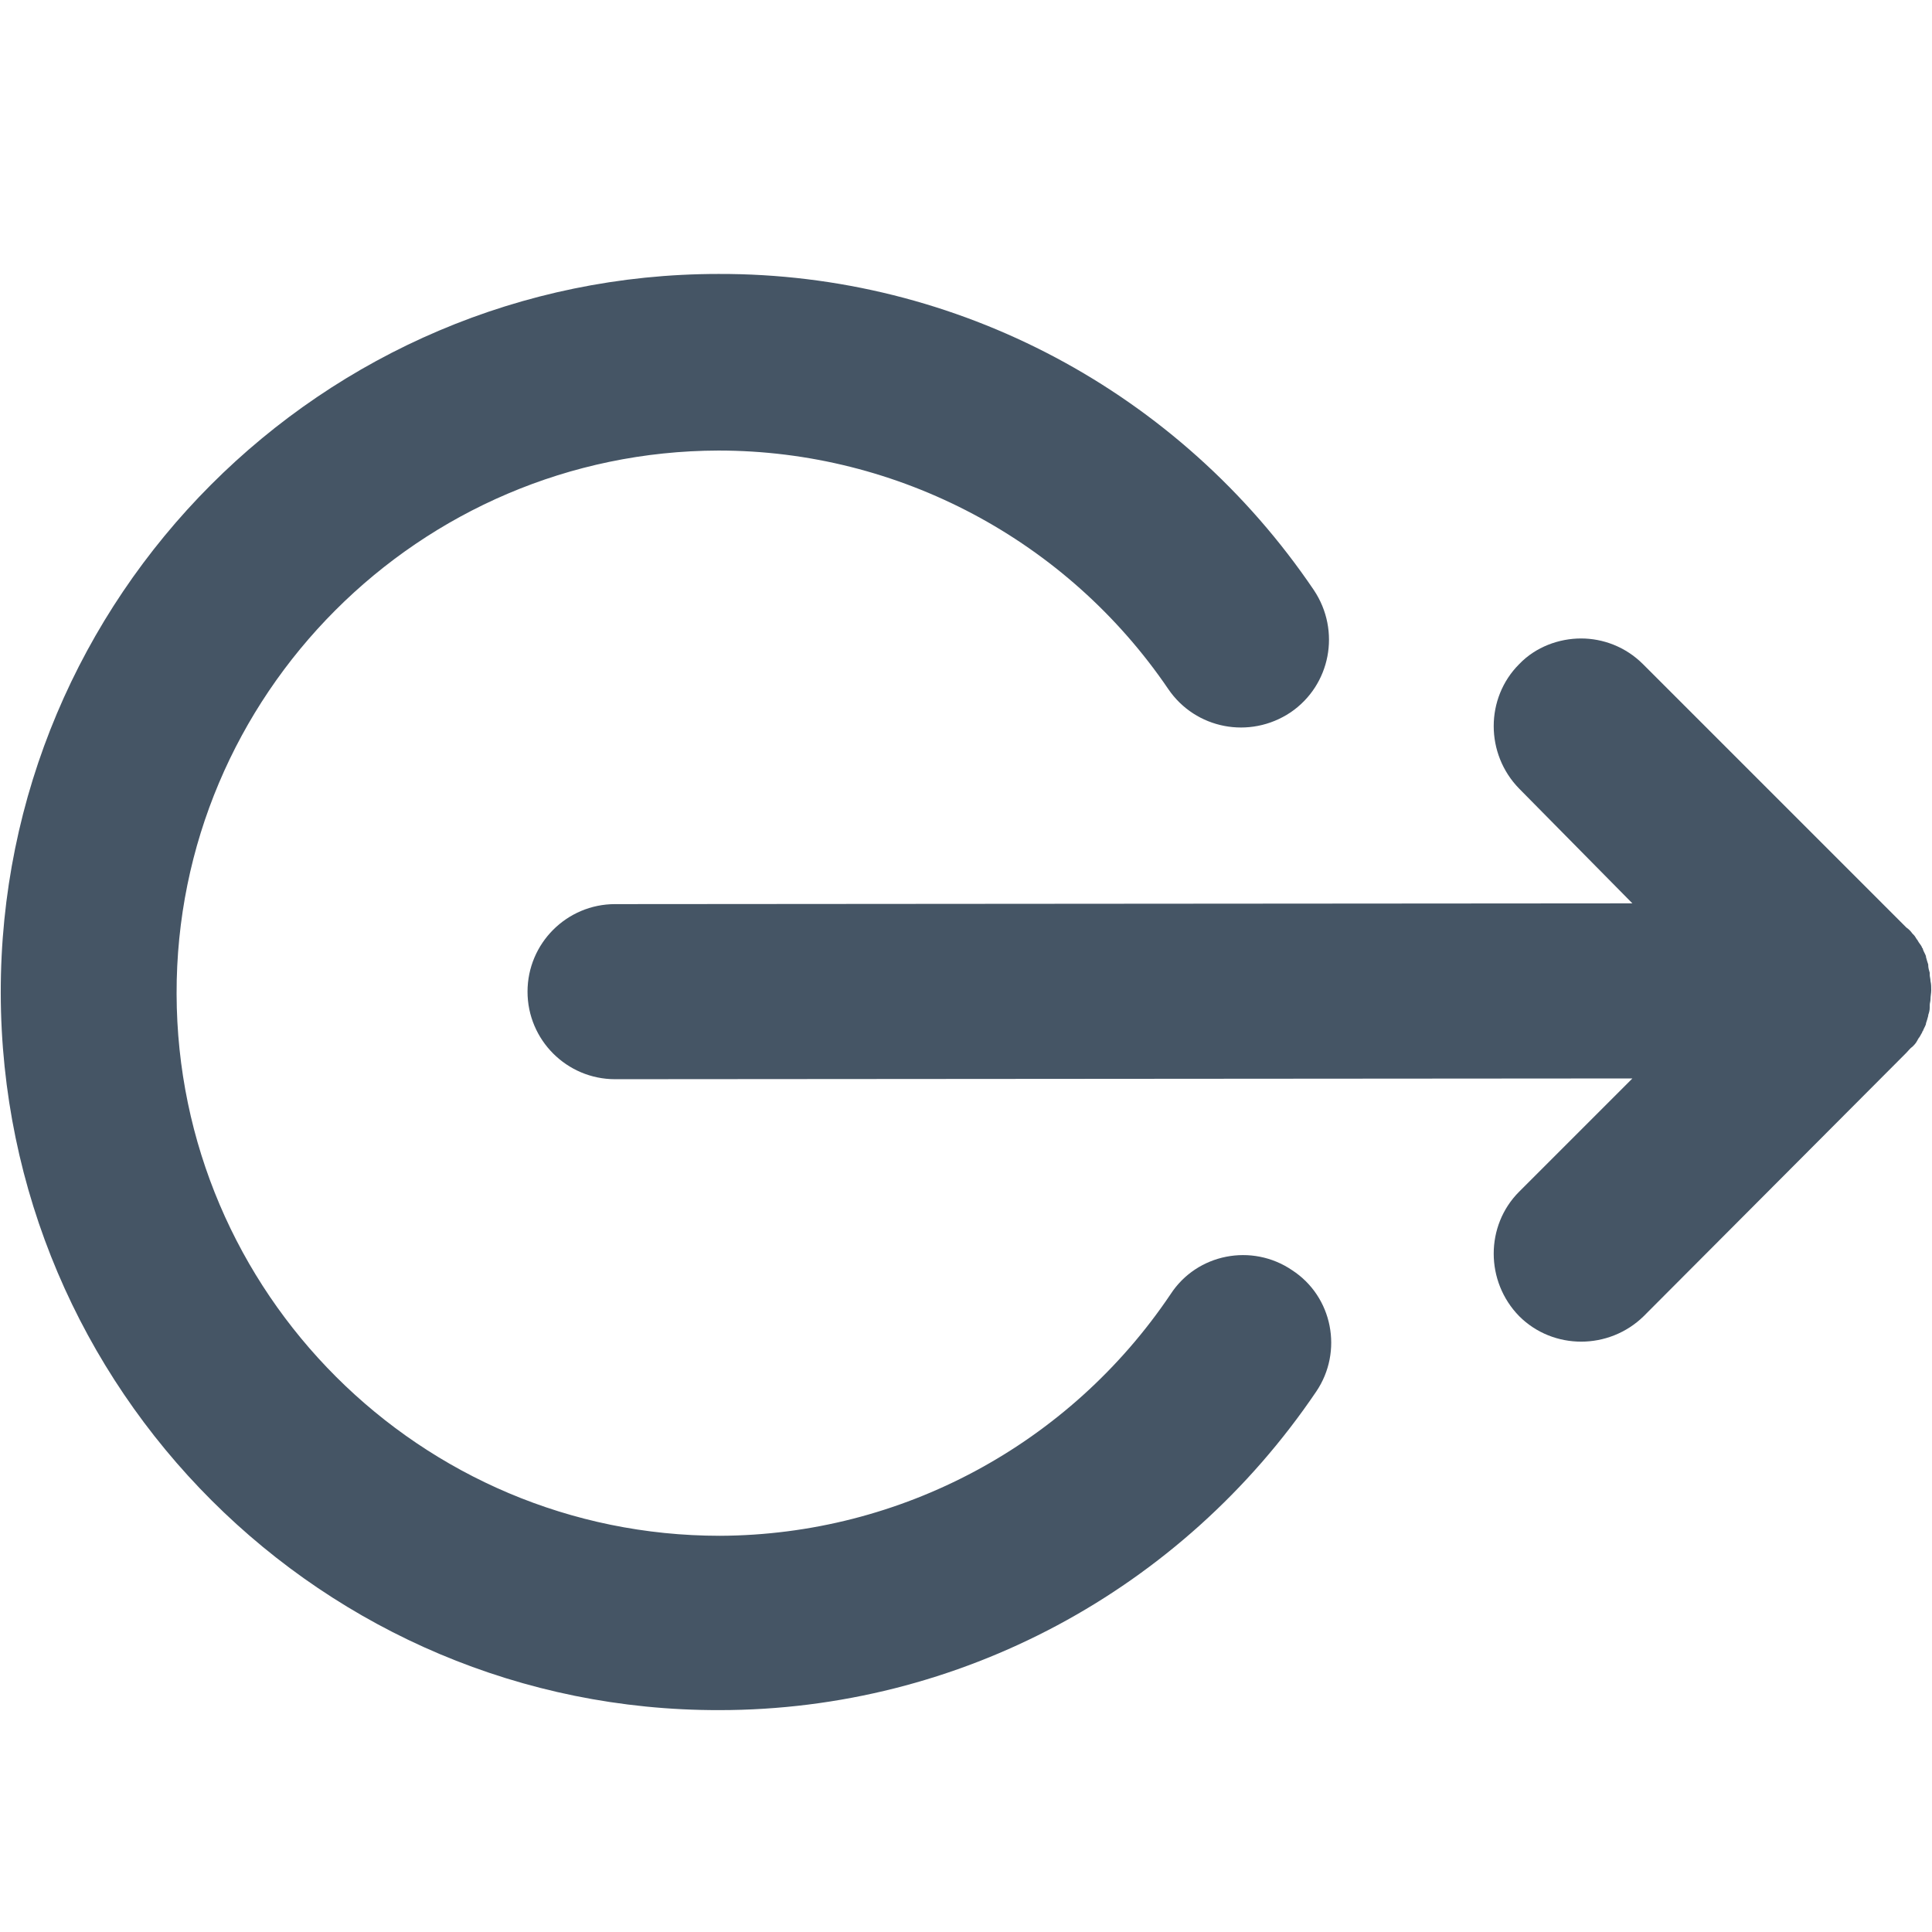 <?xml version="1.0" encoding="utf-8"?>
<!-- Generator: Adobe Illustrator 22.0.1, SVG Export Plug-In . SVG Version: 6.00 Build 0)  -->
<svg version="1.1" id="Layer_1" xmlns="http://www.w3.org/2000/svg" xmlns:xlink="http://www.w3.org/1999/xlink" x="0px" y="0px"
	 viewBox="0 0 256 256" style="enable-background:new 0 0 256 256;" xml:space="preserve">
<style type="text/css">
	.st0{fill:#455565;}
</style>
<g id="XMLID_2_">
	<path id="XMLID_4_" class="st0" d="M216.3,119.7l-134.8,0.1c-6.4,0-11.6,5.2-11.6,11.6c0,6.4,5.2,11.6,11.6,11.6l134.8-0.1l-15,15
		c-4.5,4.5-4.5,11.9,0,16.5c4.5,4.5,11.9,4.5,16.5,0l34.8-34.9c0.3-0.3,0.5-0.6,0.8-0.8c0.1-0.1,0.1-0.1,0.2-0.2
		c0.2-0.2,0.4-0.5,0.5-0.7c0-0.1,0.1-0.1,0.1-0.2c0.2-0.2,0.3-0.5,0.5-0.8c0-0.1,0-0.1,0.1-0.2c0.1-0.3,0.3-0.6,0.4-0.9l0-0.1
		c0.1-0.3,0.2-0.6,0.3-1l0-0.1c0.1-0.3,0.2-0.6,0.2-1c0-0.1,0-0.2,0-0.3c0-0.3,0.1-0.5,0.1-0.8c0-0.4,0.1-0.8,0.1-1.2s0-0.8-0.1-1.2
		c0-0.3-0.1-0.6-0.1-0.8c0-0.1,0-0.2,0-0.3c-0.1-0.3-0.2-0.7-0.2-1l0-0.1c-0.1-0.3-0.2-0.6-0.3-1l0-0.1c-0.1-0.3-0.3-0.6-0.4-0.9
		c0-0.1,0-0.1-0.1-0.2c-0.1-0.3-0.3-0.5-0.5-0.8c0-0.1-0.1-0.1-0.1-0.2c-0.2-0.2-0.3-0.5-0.5-0.7c-0.1-0.1-0.1-0.1-0.2-0.2
		c-0.2-0.3-0.5-0.6-0.8-0.8L217.7,88c-2.3-2.3-5.3-3.4-8.2-3.4c-2.9,0-6,1.1-8.2,3.4c-4.5,4.5-4.5,11.9,0,16.5L216.3,119.7z"/>
	<path id="XMLID_5_" class="st0" d="M95.3,226.6c31.8,0,61.3-15.9,79.1-42.2c3.6-5.3,2.2-12.6-3.2-16.1c-5.3-3.6-12.6-2.2-16.1,3.2
		c-13.4,19.9-35.7,31.9-59.7,32c-39.7,0-71.9-32.2-72-71.8s32.2-71.9,71.8-72c23.9,0,46.2,11.9,59.6,31.6c3.6,5.3,10.8,6.7,16.2,3.1
		c5.3-3.6,6.7-10.8,3.1-16.2c-17.8-26.3-47.3-42-78.9-41.9c-52.5,0-95.2,42.8-95.1,95.3S42.8,226.7,95.3,226.6z"/>
</g>
</svg>
